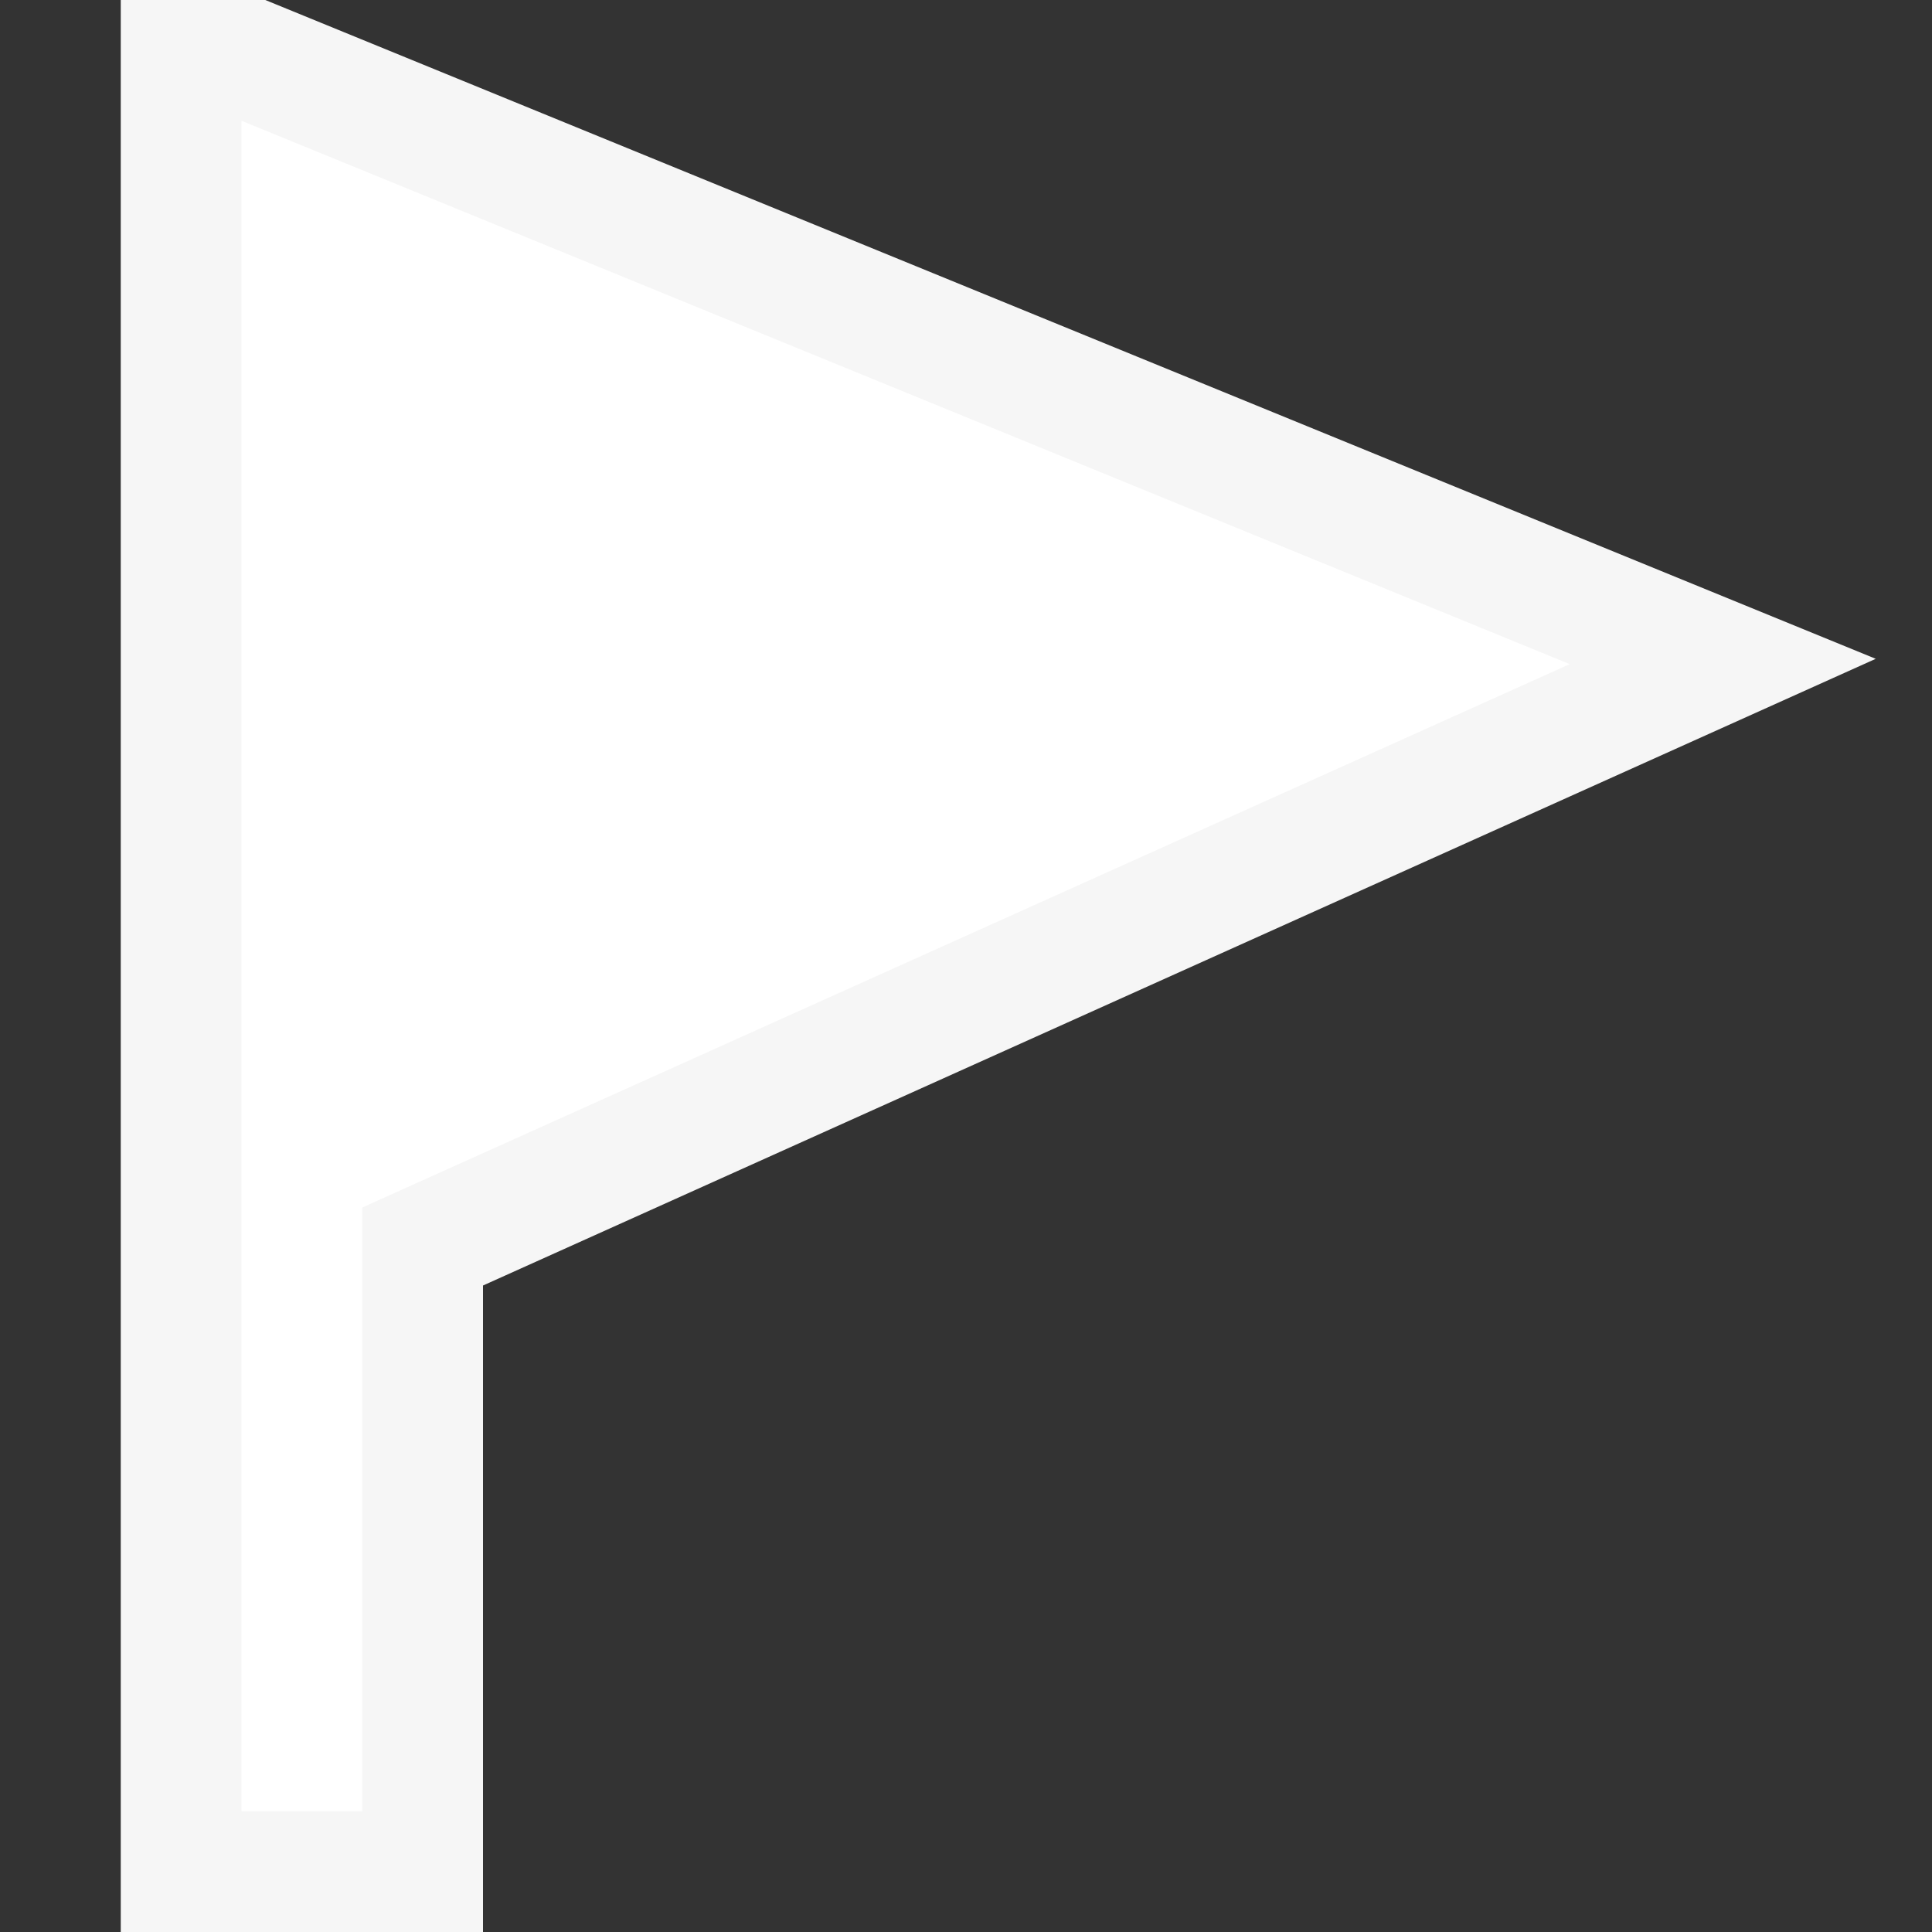 <svg xmlns="http://www.w3.org/2000/svg" width="16" height="16"><rect width="100%" height="100%" fill="#333333" stroke="none"/><style type="text/css">.icon-canvas-transparent{opacity:0;fill:#F6F6F6;} .icon-white{fill:#FFFFFF;} .icon-vs-out{fill:#F6F6F6;}</style><path class="icon-canvas-transparent" d="M16 16h-16v-16h16v16z" id="canvas"/><path class="icon-vs-out" d="M15.534 5.456l-11.534 5.19v5.354h-3v-16h1.197l13.337 5.456z" id="outline"/><path class="icon-white" d="M3 10v5h-1v-14l11 4.5-10 4.5z" id="iconBg"/></svg>